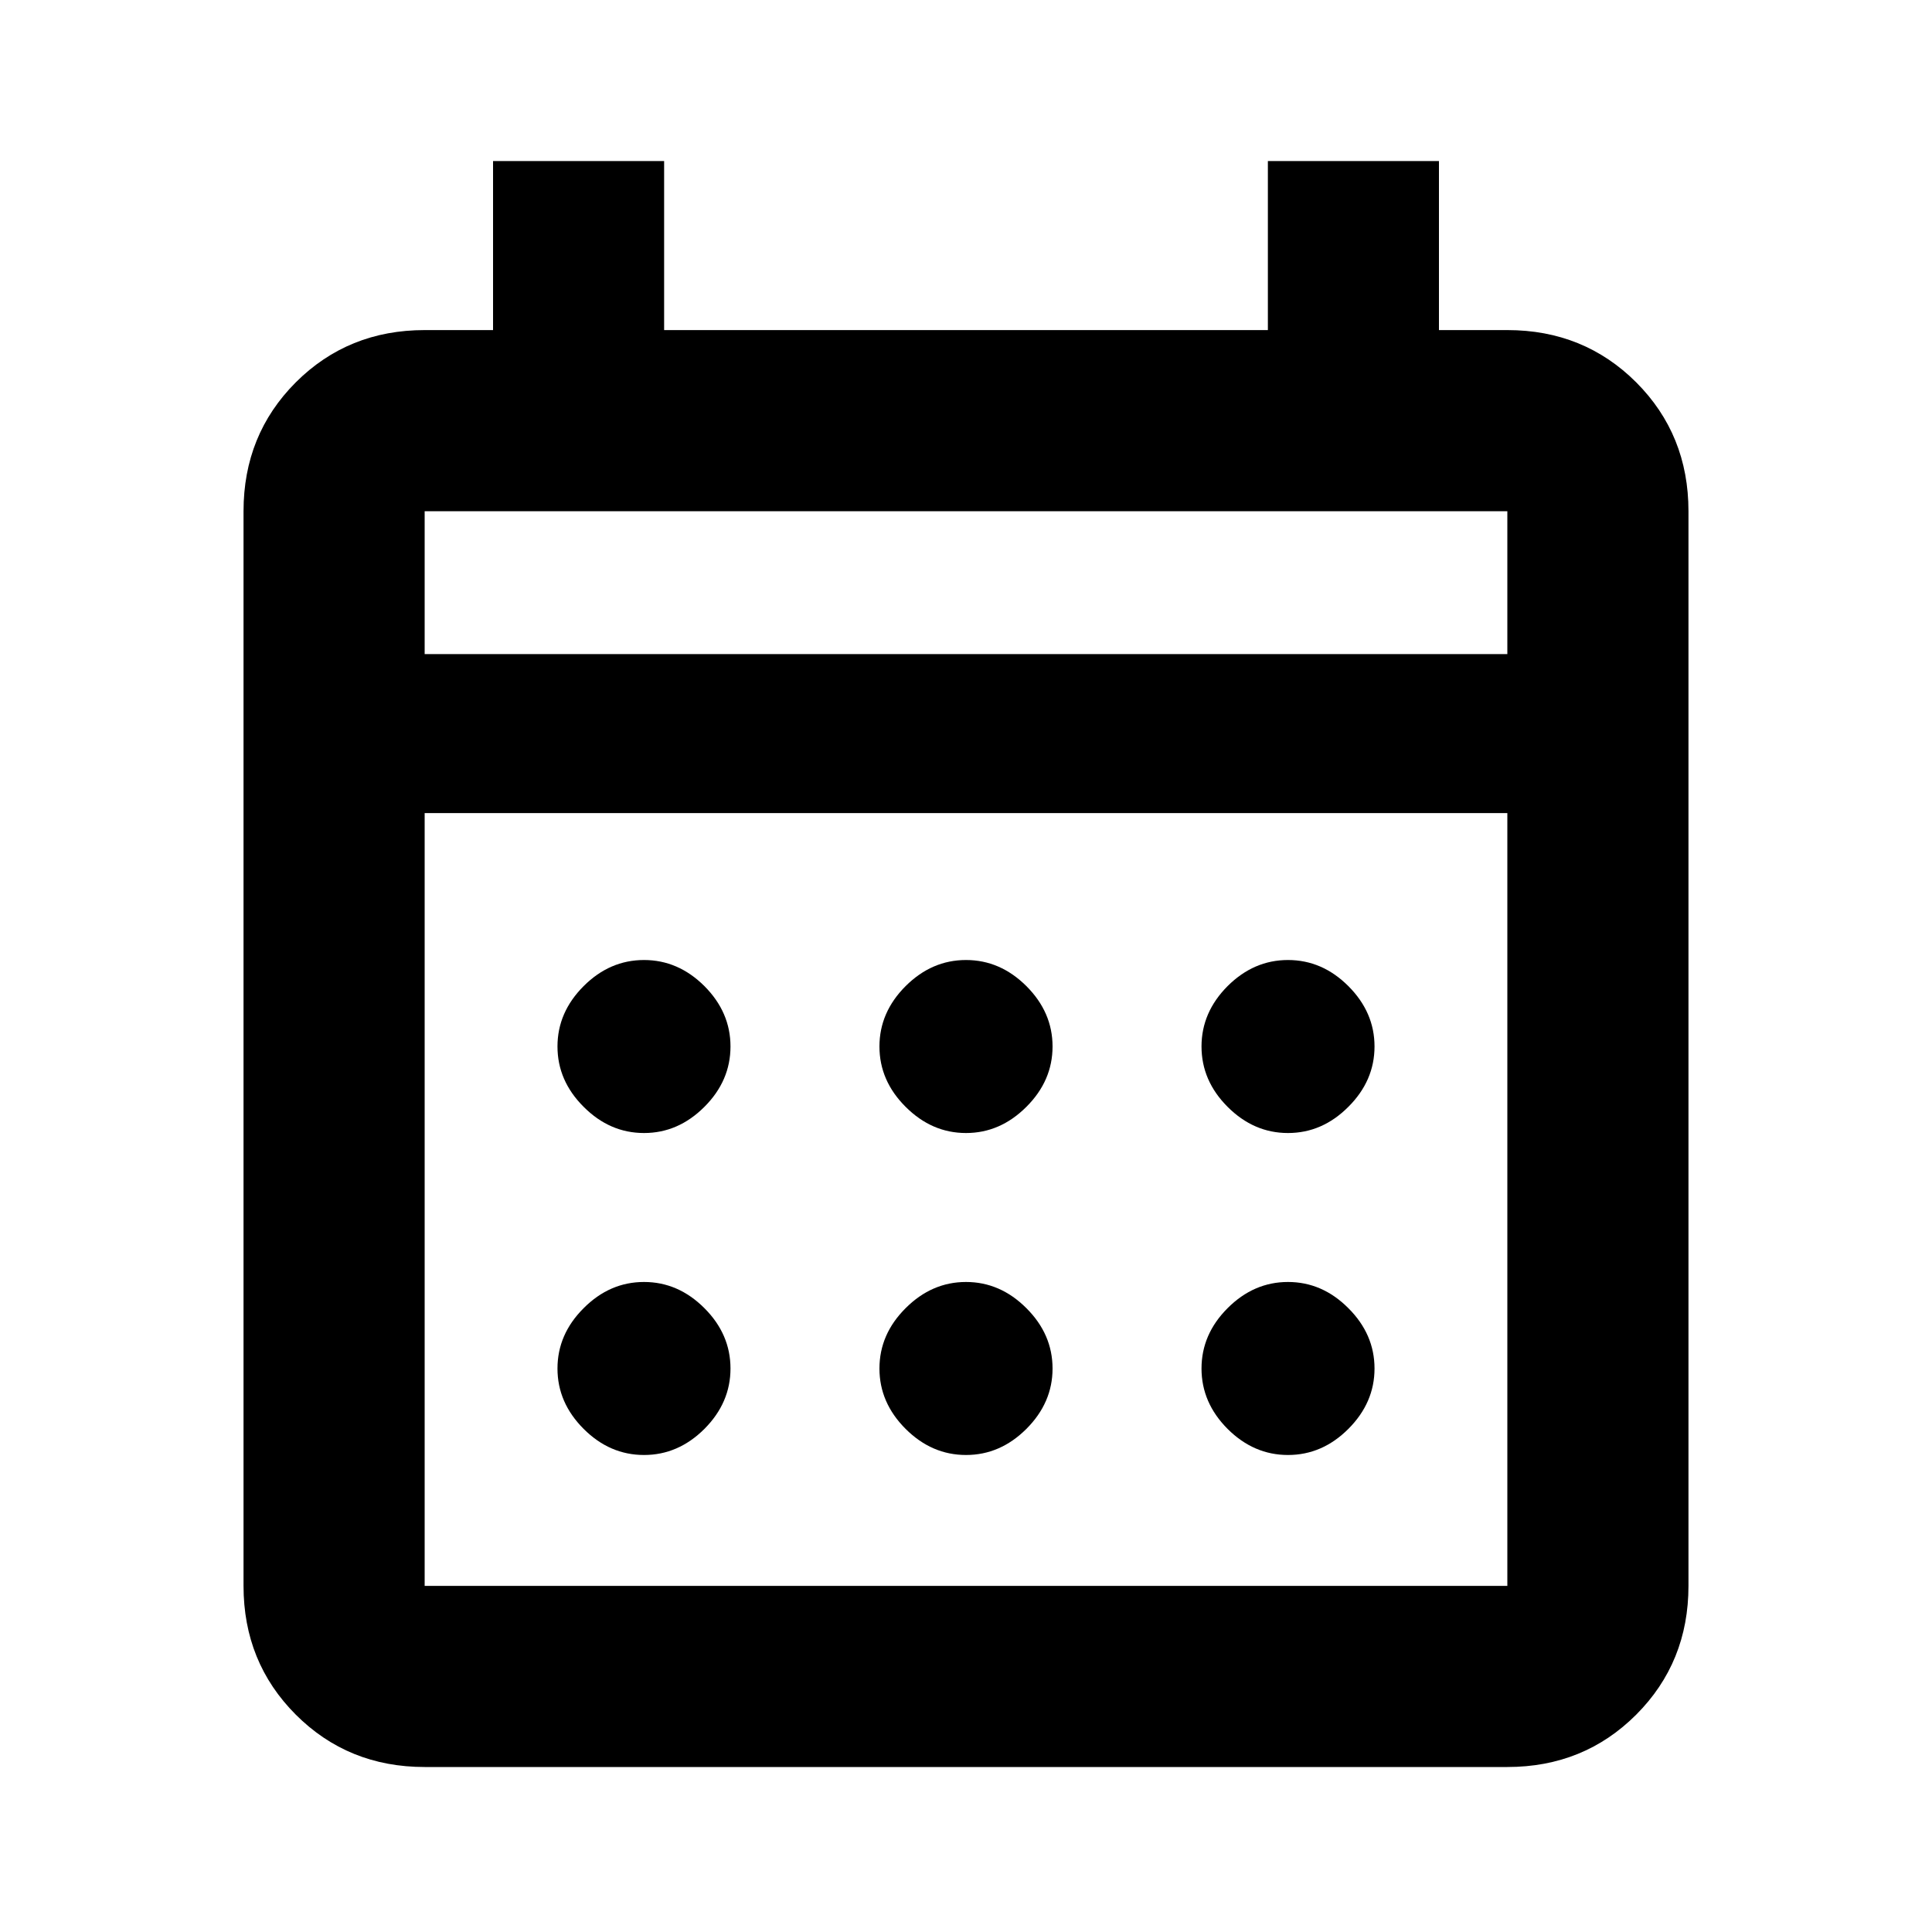 <svg xmlns="http://www.w3.org/2000/svg" height="20" width="20"><path d="M10 11.729Q9.646 11.729 9.375 11.458Q9.104 11.188 9.104 10.833Q9.104 10.479 9.375 10.208Q9.646 9.938 10 9.938Q10.354 9.938 10.625 10.208Q10.896 10.479 10.896 10.833Q10.896 11.188 10.625 11.458Q10.354 11.729 10 11.729ZM6.667 11.729Q6.312 11.729 6.042 11.458Q5.771 11.188 5.771 10.833Q5.771 10.479 6.042 10.208Q6.312 9.938 6.667 9.938Q7.021 9.938 7.292 10.208Q7.562 10.479 7.562 10.833Q7.562 11.188 7.292 11.458Q7.021 11.729 6.667 11.729ZM13.333 11.729Q12.979 11.729 12.708 11.458Q12.438 11.188 12.438 10.833Q12.438 10.479 12.708 10.208Q12.979 9.938 13.333 9.938Q13.688 9.938 13.958 10.208Q14.229 10.479 14.229 10.833Q14.229 11.188 13.958 11.458Q13.688 11.729 13.333 11.729ZM10 15.062Q9.646 15.062 9.375 14.792Q9.104 14.521 9.104 14.167Q9.104 13.812 9.375 13.542Q9.646 13.271 10 13.271Q10.354 13.271 10.625 13.542Q10.896 13.812 10.896 14.167Q10.896 14.521 10.625 14.792Q10.354 15.062 10 15.062ZM6.667 15.062Q6.312 15.062 6.042 14.792Q5.771 14.521 5.771 14.167Q5.771 13.812 6.042 13.542Q6.312 13.271 6.667 13.271Q7.021 13.271 7.292 13.542Q7.562 13.812 7.562 14.167Q7.562 14.521 7.292 14.792Q7.021 15.062 6.667 15.062ZM13.333 15.062Q12.979 15.062 12.708 14.792Q12.438 14.521 12.438 14.167Q12.438 13.812 12.708 13.542Q12.979 13.271 13.333 13.271Q13.688 13.271 13.958 13.542Q14.229 13.812 14.229 14.167Q14.229 14.521 13.958 14.792Q13.688 15.062 13.333 15.062ZM4.396 18.292Q3.604 18.292 3.062 17.75Q2.521 17.208 2.521 16.417V5.292Q2.521 4.5 3.062 3.958Q3.604 3.417 4.396 3.417H5.104V1.667H6.875V3.417H13.125V1.667H14.896V3.417H15.604Q16.396 3.417 16.938 3.958Q17.479 4.5 17.479 5.292V16.417Q17.479 17.208 16.938 17.75Q16.396 18.292 15.604 18.292ZM4.396 16.417H15.604Q15.604 16.417 15.604 16.417Q15.604 16.417 15.604 16.417V8.417H4.396V16.417Q4.396 16.417 4.396 16.417Q4.396 16.417 4.396 16.417ZM4.396 6.771H15.604V5.292Q15.604 5.292 15.604 5.292Q15.604 5.292 15.604 5.292H4.396Q4.396 5.292 4.396 5.292Q4.396 5.292 4.396 5.292ZM4.396 6.771V5.292Q4.396 5.292 4.396 5.292Q4.396 5.292 4.396 5.292Q4.396 5.292 4.396 5.292Q4.396 5.292 4.396 5.292V6.771Z"/></svg>